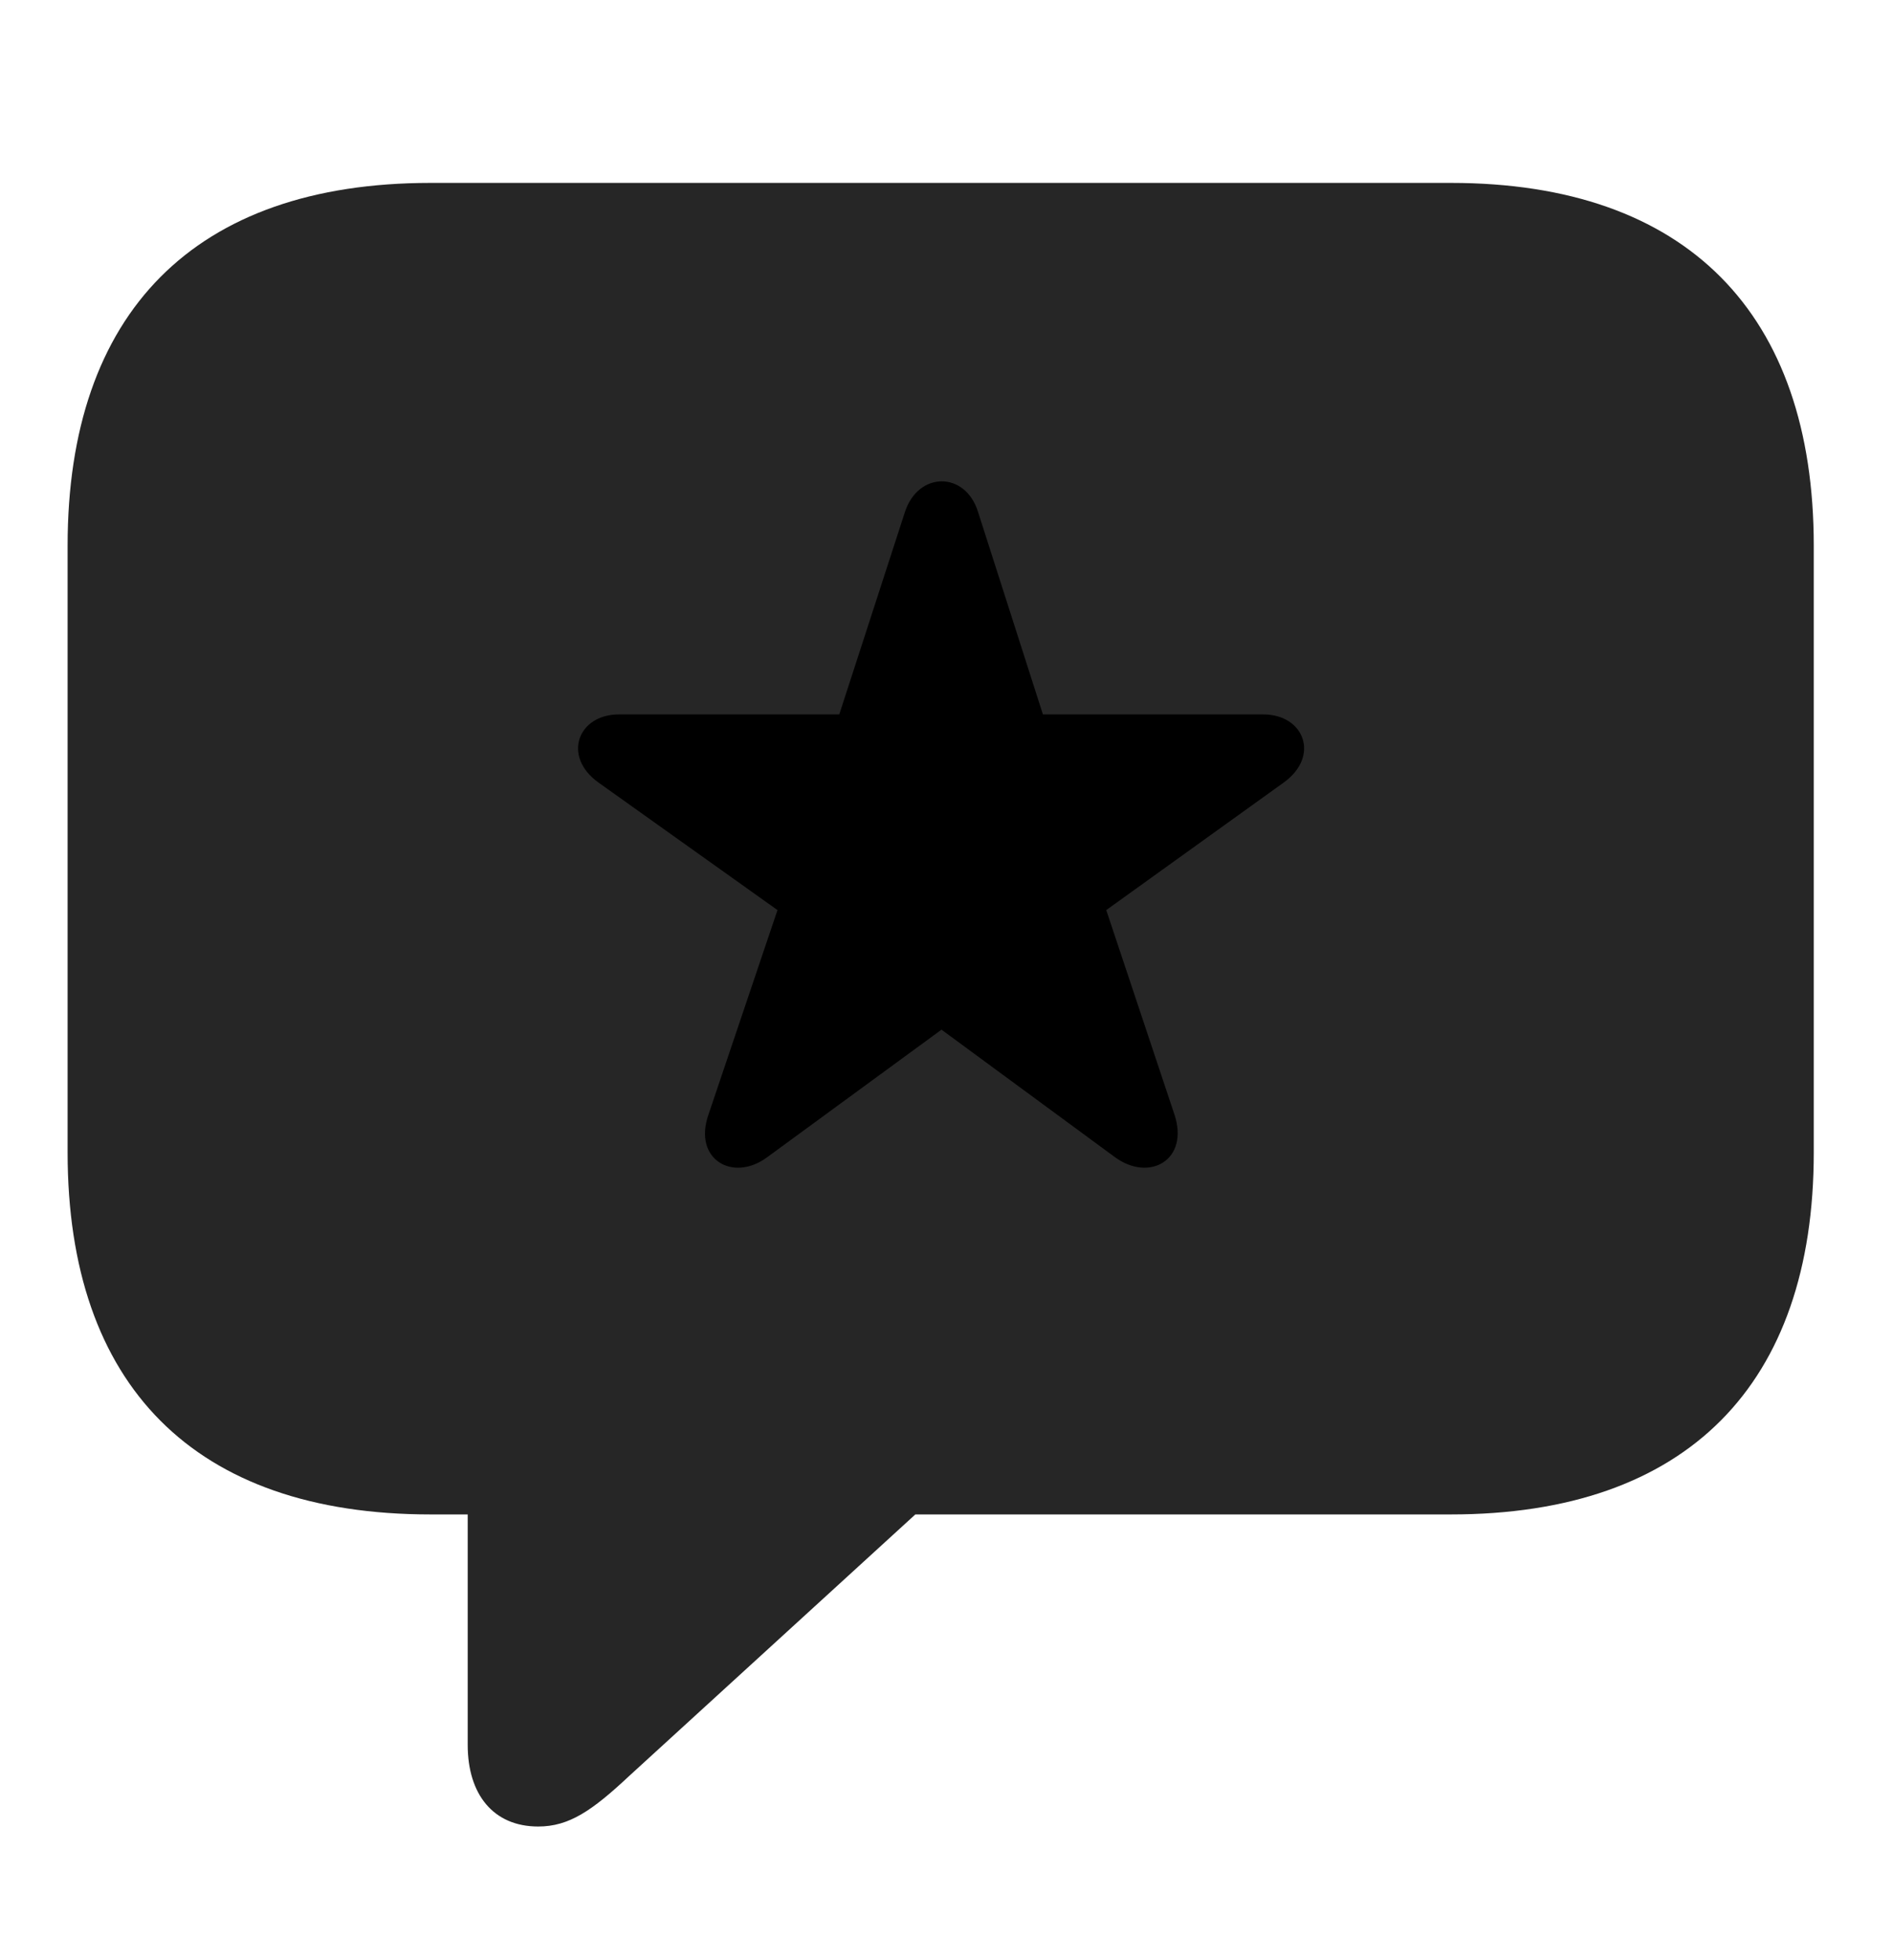 <svg width="28" height="29" viewBox="0 0 28 29" fill="currentColor" xmlns="http://www.w3.org/2000/svg">
<g clip-path="url(#clip0_2207_34615)">
<path d="M7.961 27.022C8.418 27.022 8.758 26.788 9.309 26.272L13.539 22.405H21.461C24.953 22.405 26.828 20.483 26.828 17.05V8.073C26.828 4.64 24.953 2.706 21.461 2.706H6.367C2.875 2.706 1 4.628 1 8.073V17.05C1 20.495 2.875 22.405 6.367 22.405H6.918V25.815C6.918 26.542 7.293 27.022 7.961 27.022Z" fill="currentColor" fill-opacity="0.85"/>
<path d="M11.348 17.12C10.844 17.495 10.246 17.155 10.48 16.487L11.5 13.464L8.852 11.577C8.312 11.19 8.547 10.569 9.156 10.569H12.414L13.387 7.569C13.586 6.972 14.277 6.972 14.465 7.569L15.426 10.569H18.684C19.293 10.569 19.527 11.19 18.988 11.577L16.363 13.464L17.371 16.487C17.594 17.155 17.008 17.495 16.492 17.12L13.926 15.233L11.348 17.12Z" fill="currentColor"/>
</g>
<defs>
<clipPath id="clip0_2207_34615">
<rect width="25.828" height="25.887" fill="currentColor" transform="translate(1 1.136)"/>
</clipPath>
</defs>
</svg>
